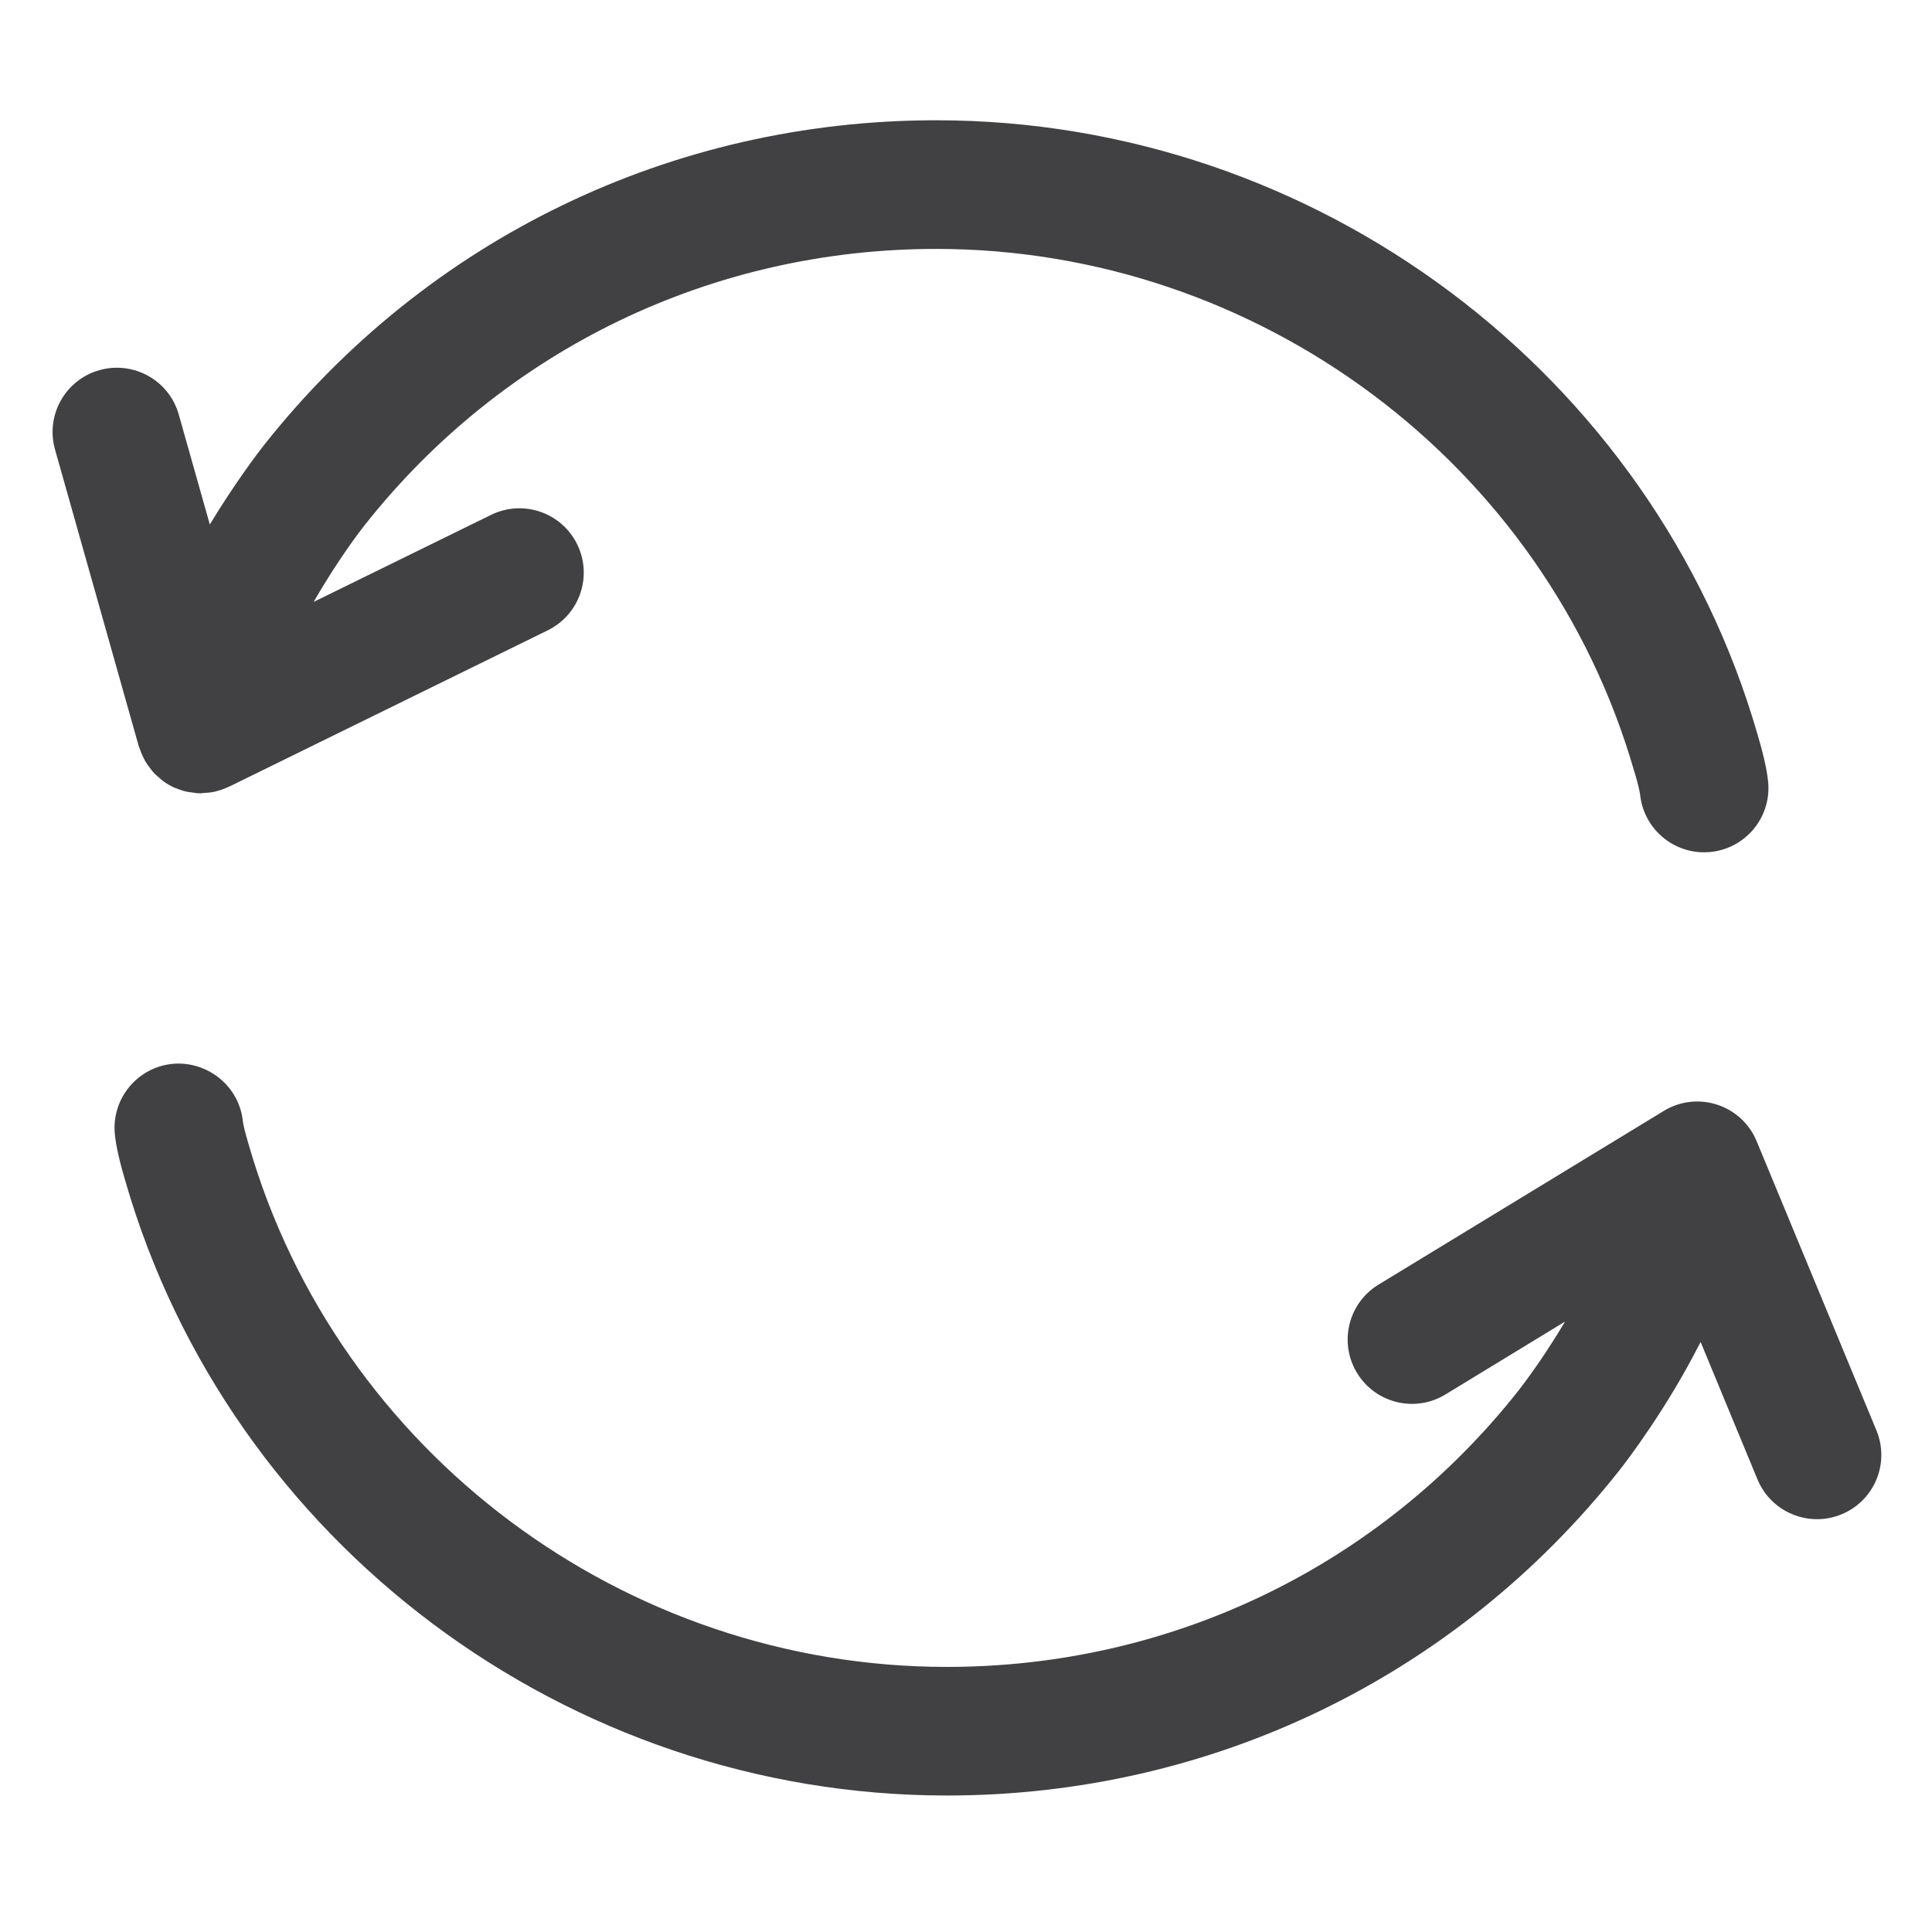 <?xml version="1.0" encoding="utf-8"?>
<!-- Generator: Adobe Illustrator 16.0.0, SVG Export Plug-In . SVG Version: 6.00 Build 0)  -->
<!DOCTYPE svg PUBLIC "-//W3C//DTD SVG 1.1//EN" "http://www.w3.org/Graphics/SVG/1.1/DTD/svg11.dtd">
<svg version="1.1" id="Layer_1" xmlns="http://www.w3.org/2000/svg" xmlns:xlink="http://www.w3.org/1999/xlink" x="0px" y="0px"
	 width="48px" height="48px" viewBox="0 0 48 48" enable-background="new 0 0 48 48" xml:space="preserve">
<g>
	<path fill="#414042" d="M46.619,35.537l-2.975-7.183c-0.178-0.432-0.535-0.763-0.979-0.908c-0.445-0.146-0.932-0.089-1.328,0.154
		l-7.088,4.316c-0.754,0.459-0.992,1.442-0.533,2.196s1.443,0.992,2.195,0.533l2.971-1.81c-0.398,0.671-0.82,1.282-1.164,1.724
		c-3.445,4.356-8.619,6.855-14.195,6.855c-8.008,0-15.14-5.33-17.342-12.969c-0.004-0.014-0.114-0.373-0.146-0.576
		c-0.082-0.865-0.854-1.5-1.713-1.441c-0.88,0.067-1.538,0.835-1.472,1.715c0.026,0.342,0.158,0.844,0.263,1.195
		c2.594,8.992,10.986,15.271,20.41,15.271c6.558,0,12.646-2.94,16.705-8.072c0.184-0.232,1.191-1.549,2.023-3.197l1.414,3.417
		c0.256,0.616,0.852,0.987,1.479,0.987c0.201,0,0.41-0.039,0.609-0.122C46.57,37.287,46.957,36.352,46.619,35.537z"/>
	<path fill="#414042" d="M3.473,18.605c0.021,0.066,0.048,0.129,0.077,0.189c0.019,0.041,0.037,0.08,0.059,0.118
		c0.035,0.059,0.074,0.113,0.115,0.167c0.027,0.033,0.05,0.068,0.078,0.1c0.052,0.059,0.112,0.11,0.174,0.161
		c0.022,0.019,0.042,0.041,0.067,0.06c0.089,0.065,0.186,0.122,0.289,0.168c0.001,0.001,0.002,0.002,0.003,0.002
		c0.015,0.008,0.03,0.01,0.046,0.016C4.464,19.621,4.55,19.65,4.64,19.67c0.043,0.01,0.087,0.012,0.129,0.018
		c0.057,0.007,0.112,0.021,0.171,0.021c0.01,0.001,0.018-0.001,0.026-0.001c0.007,0,0.014,0.002,0.021,0.002
		c0.021,0,0.043-0.007,0.066-0.008c0.094-0.003,0.187-0.013,0.275-0.031c0.017-0.003,0.033-0.009,0.051-0.014
		c0.098-0.024,0.192-0.059,0.284-0.101c0.009-0.005,0.018-0.006,0.026-0.01l7.918-3.885c0.794-0.389,1.122-1.346,0.732-2.139
		c-0.388-0.791-1.345-1.119-2.139-0.73l-4.408,2.162c0.43-0.744,0.896-1.434,1.274-1.915c3.445-4.356,8.619-6.855,14.192-6.855
		c8.009,0,15.14,5.329,17.341,12.969c0.006,0.013,0.117,0.377,0.148,0.581c0.082,0.822,0.775,1.441,1.59,1.441
		c0.043,0,0.086-0.002,0.129-0.005c0.881-0.071,1.537-0.842,1.465-1.722c-0.027-0.339-0.158-0.838-0.262-1.189
		C41.078,9.269,32.686,2.988,23.26,2.988c-6.557,0-12.644,2.941-16.703,8.073c-0.134,0.171-0.715,0.929-1.344,1.97l-0.771-2.73
		C4.204,9.451,3.32,8.958,2.471,9.196c-0.85,0.239-1.345,1.122-1.104,1.972l2.082,7.377C3.456,18.566,3.467,18.586,3.473,18.605z"/>
</g>
</svg>

